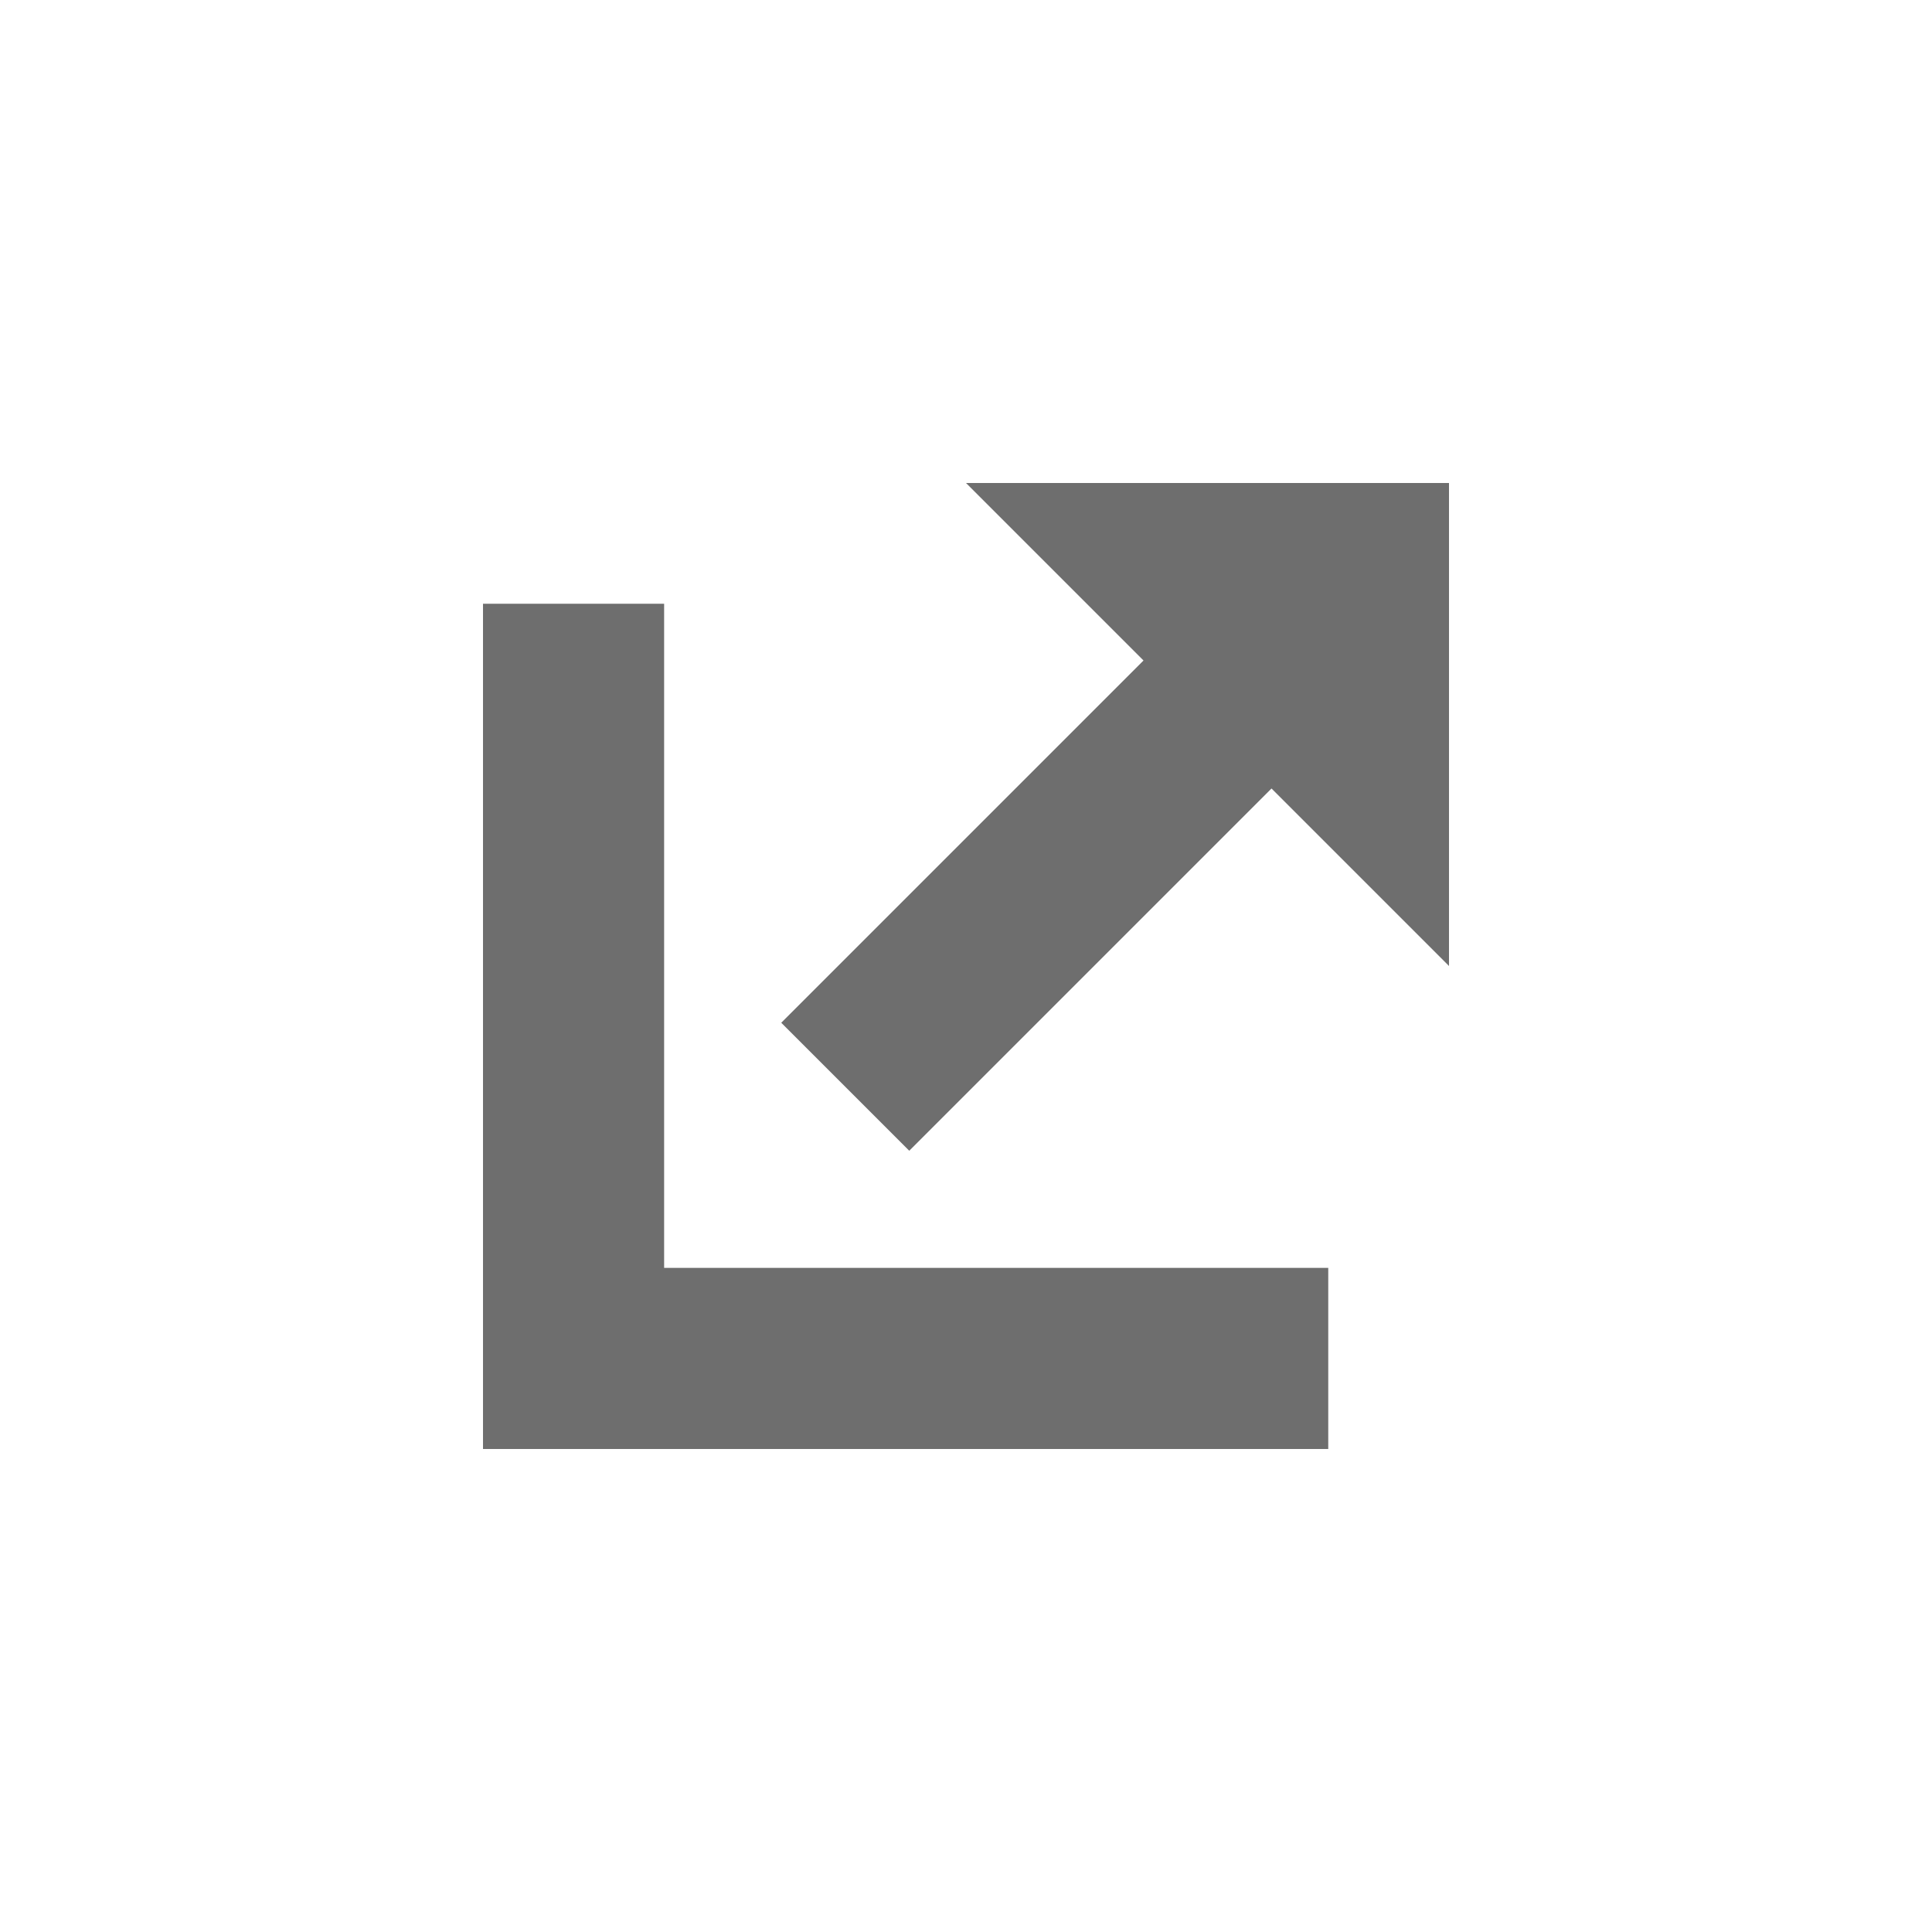 <!-- Copyright 2000-2022 JetBrains s.r.o. and contributors. Use of this source code is governed by the Apache 2.0 license. -->
<svg width="16" height="16" viewBox="0 0 16 16" fill="none" xmlns="http://www.w3.org/2000/svg">
<path d="M12 8V4H8L9.47 5.47L6.47 8.47L7.53 9.53L10.53 6.53L12 8Z" fill="#6E6E6E"/>
<path d="M4 5H5.5V10.5H11V12H4V5Z" fill="#6E6E6E"/>
</svg>
